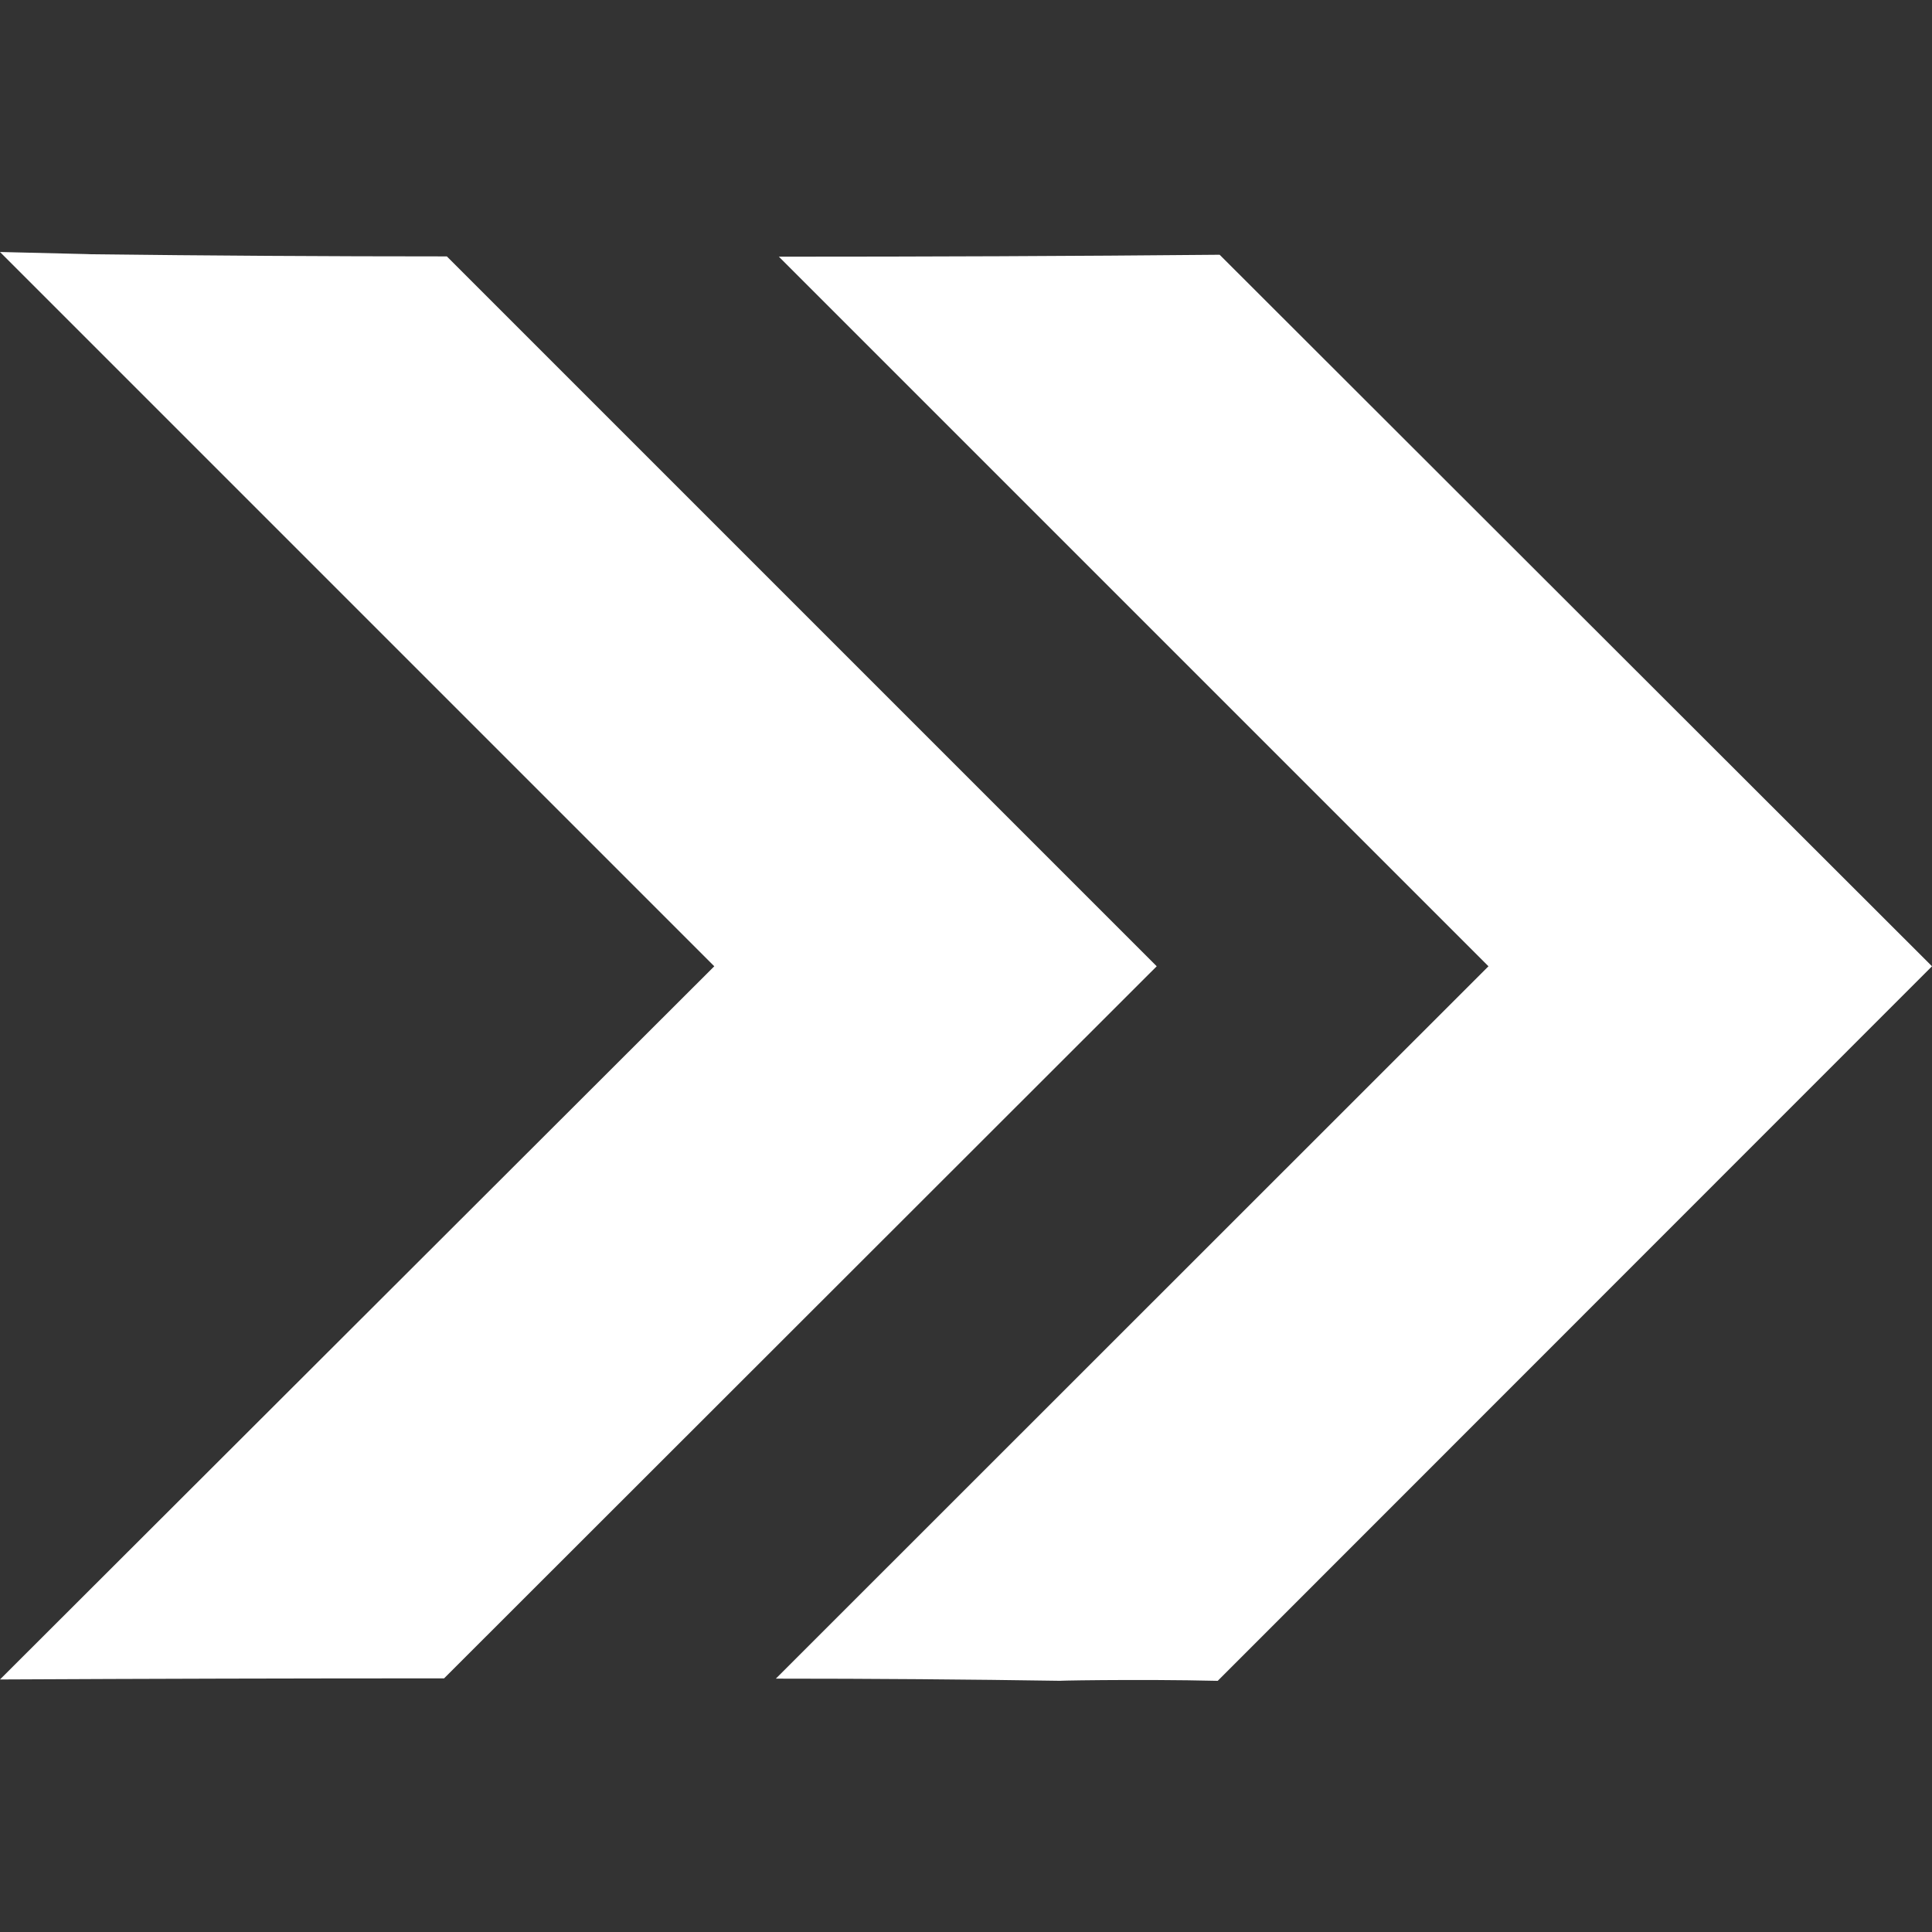 <svg version="1.2" xmlns="http://www.w3.org/2000/svg" viewBox="0 0 700 700" width="700" height="700">
	<rect x="0" y="0" width="700" height="700" fill="#333333" stroke="none"/>
	<title>noun-arrow-3134198-svg</title>
	<style>
		.s0 { fill: #ffffff } 
	</style>
	<g id="Layer">
		<path id="Layer" class="s0" d="m31.9 92.1q65 0.8 130 0.8l257.2 257.2-258.2 258q-80.4 0-160.9 0.4l258.8-258.4-258.8-258.8c19 0.5 35 0.8 31.9 0.8zm410 0.2l258.1 257.8-258.8 258.9c-29-0.7-63.7 0-56 0q-52.1-0.8-104.1-0.8l258.2-258.1-257.1-257.1c53.6 0 106.4-0.2 159.7-0.7z"/>
	</g>
</svg>